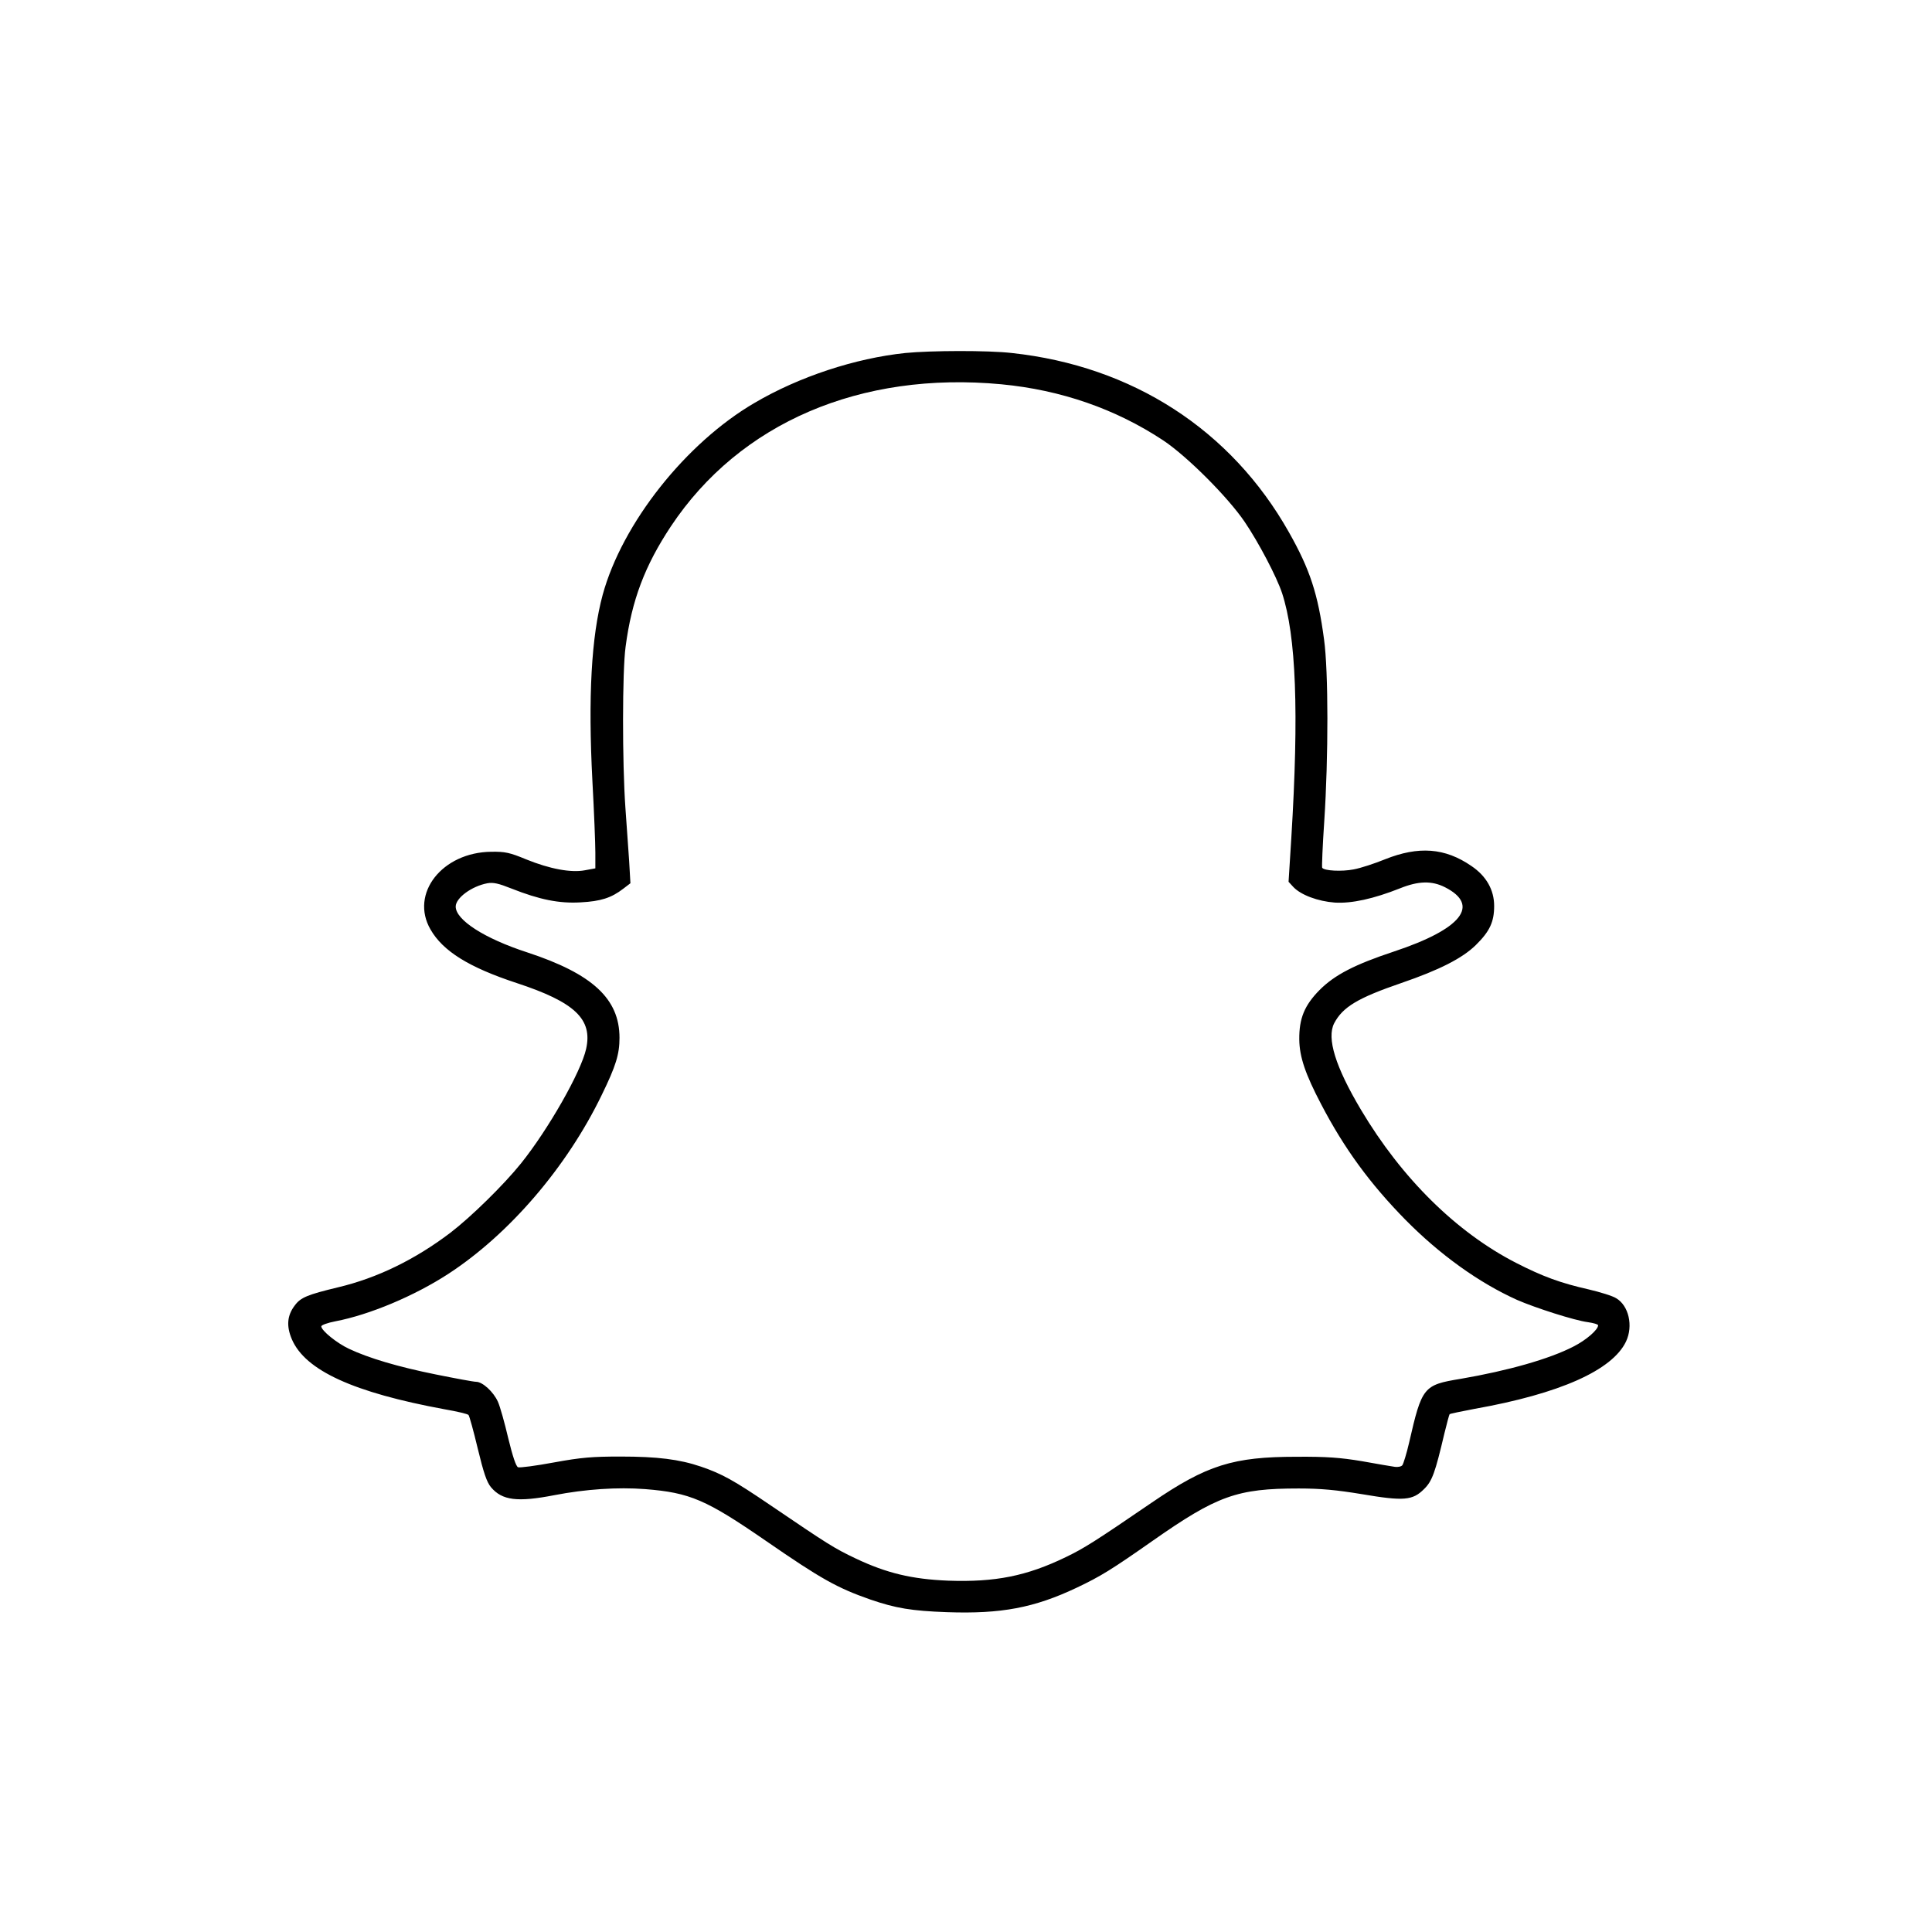 <?xml version="1.0" standalone="no"?>
<!DOCTYPE svg PUBLIC "-//W3C//DTD SVG 20010904//EN"
 "http://www.w3.org/TR/2001/REC-SVG-20010904/DTD/svg10.dtd">
<svg version="1.0" xmlns="http://www.w3.org/2000/svg"
 width="920pt" height="920pt" viewBox="0 0 920 920"
 preserveAspectRatio="xMidYMid meet">

<g transform="translate(0,920) scale(0.1,-0.1)"
fill="#000000" stroke="none">
<path d="M4311 7519 c-239 -25 -506 -113 -717 -237 -328 -191 -631 -574 -724
-914 -54 -199 -70 -485 -49 -888 8 -146 14 -299 14 -340 l0 -75 -49 -9 c-66
-13 -168 6 -281 52 -77 32 -100 37 -165 36 -234 -2 -389 -199 -290 -370 59
-103 182 -180 410 -255 277 -91 363 -172 331 -314 -24 -109 -180 -383 -310
-545 -82 -102 -238 -255 -336 -330 -170 -129 -350 -216 -535 -260 -145 -35
-178 -48 -206 -86 -37 -48 -41 -99 -14 -162 64 -148 293 -253 728 -333 58 -10
109 -22 113 -27 4 -4 24 -76 44 -160 28 -116 43 -160 63 -184 53 -63 126 -72
301 -38 150 29 302 39 433 29 214 -17 290 -50 576 -247 261 -180 337 -223 497
-279 120 -41 195 -54 365 -60 258 -9 415 21 616 116 116 55 166 86 363 224
307 215 402 249 695 249 105 0 179 -7 301 -27 200 -34 242 -30 296 24 39 38
53 78 97 265 12 49 23 90 25 92 2 2 55 13 118 25 406 72 657 184 722 321 35
74 13 171 -47 206 -17 11 -76 29 -131 42 -133 30 -218 61 -345 126 -285 146
-545 403 -739 729 -122 205 -164 341 -128 412 41 78 113 121 320 192 181 62
291 118 355 181 66 65 87 110 87 186 0 76 -37 142 -108 190 -126 87 -252 96
-412 32 -49 -20 -116 -42 -149 -48 -56 -11 -141 -7 -150 8 -2 4 2 104 10 222
20 304 20 713 -1 865 -29 217 -67 333 -167 510 -275 488 -745 792 -1320 854
-113 13 -386 12 -507 0z m458 -149 c283 -27 543 -117 770 -267 113 -75 308
-270 388 -388 67 -99 152 -261 178 -339 67 -204 81 -566 44 -1168 l-13 -207
23 -25 c36 -38 117 -68 197 -74 81 -5 185 18 311 68 87 35 151 37 214 5 169
-86 79 -199 -243 -306 -187 -62 -282 -111 -354 -183 -72 -73 -98 -135 -97
-236 1 -83 29 -165 104 -308 110 -211 233 -379 402 -551 164 -166 349 -299
531 -381 87 -38 274 -98 337 -106 27 -4 49 -10 49 -15 0 -21 -56 -70 -117
-101 -114 -59 -311 -115 -538 -154 -177 -29 -184 -38 -245 -304 -12 -52 -27
-100 -32 -107 -5 -7 -22 -10 -36 -8 -15 2 -85 14 -157 27 -102 17 -169 22
-310 21 -303 0 -428 -39 -690 -218 -272 -186 -323 -218 -410 -260 -186 -90
-336 -120 -560 -112 -173 7 -293 36 -439 105 -105 50 -130 66 -407 254 -172
117 -231 150 -331 184 -103 35 -208 48 -383 48 -133 0 -186 -4 -317 -28 -86
-16 -163 -26 -171 -23 -10 4 -26 53 -47 139 -17 73 -39 151 -49 173 -21 47
-73 95 -104 95 -12 0 -98 16 -192 35 -179 36 -320 78 -413 122 -58 27 -132 87
-132 107 0 6 30 17 67 24 162 31 375 120 538 226 290 189 564 508 730 851 68
139 85 195 85 273 0 186 -129 305 -440 407 -203 66 -340 154 -340 218 0 41 76
97 151 111 28 5 54 -1 114 -25 134 -53 227 -72 330 -66 95 5 146 21 203 65
l34 26 -6 105 c-4 59 -12 174 -18 256 -15 213 -15 649 1 765 29 222 92 387
216 574 328 493 903 739 1574 676z"/>
</g>
</svg>
